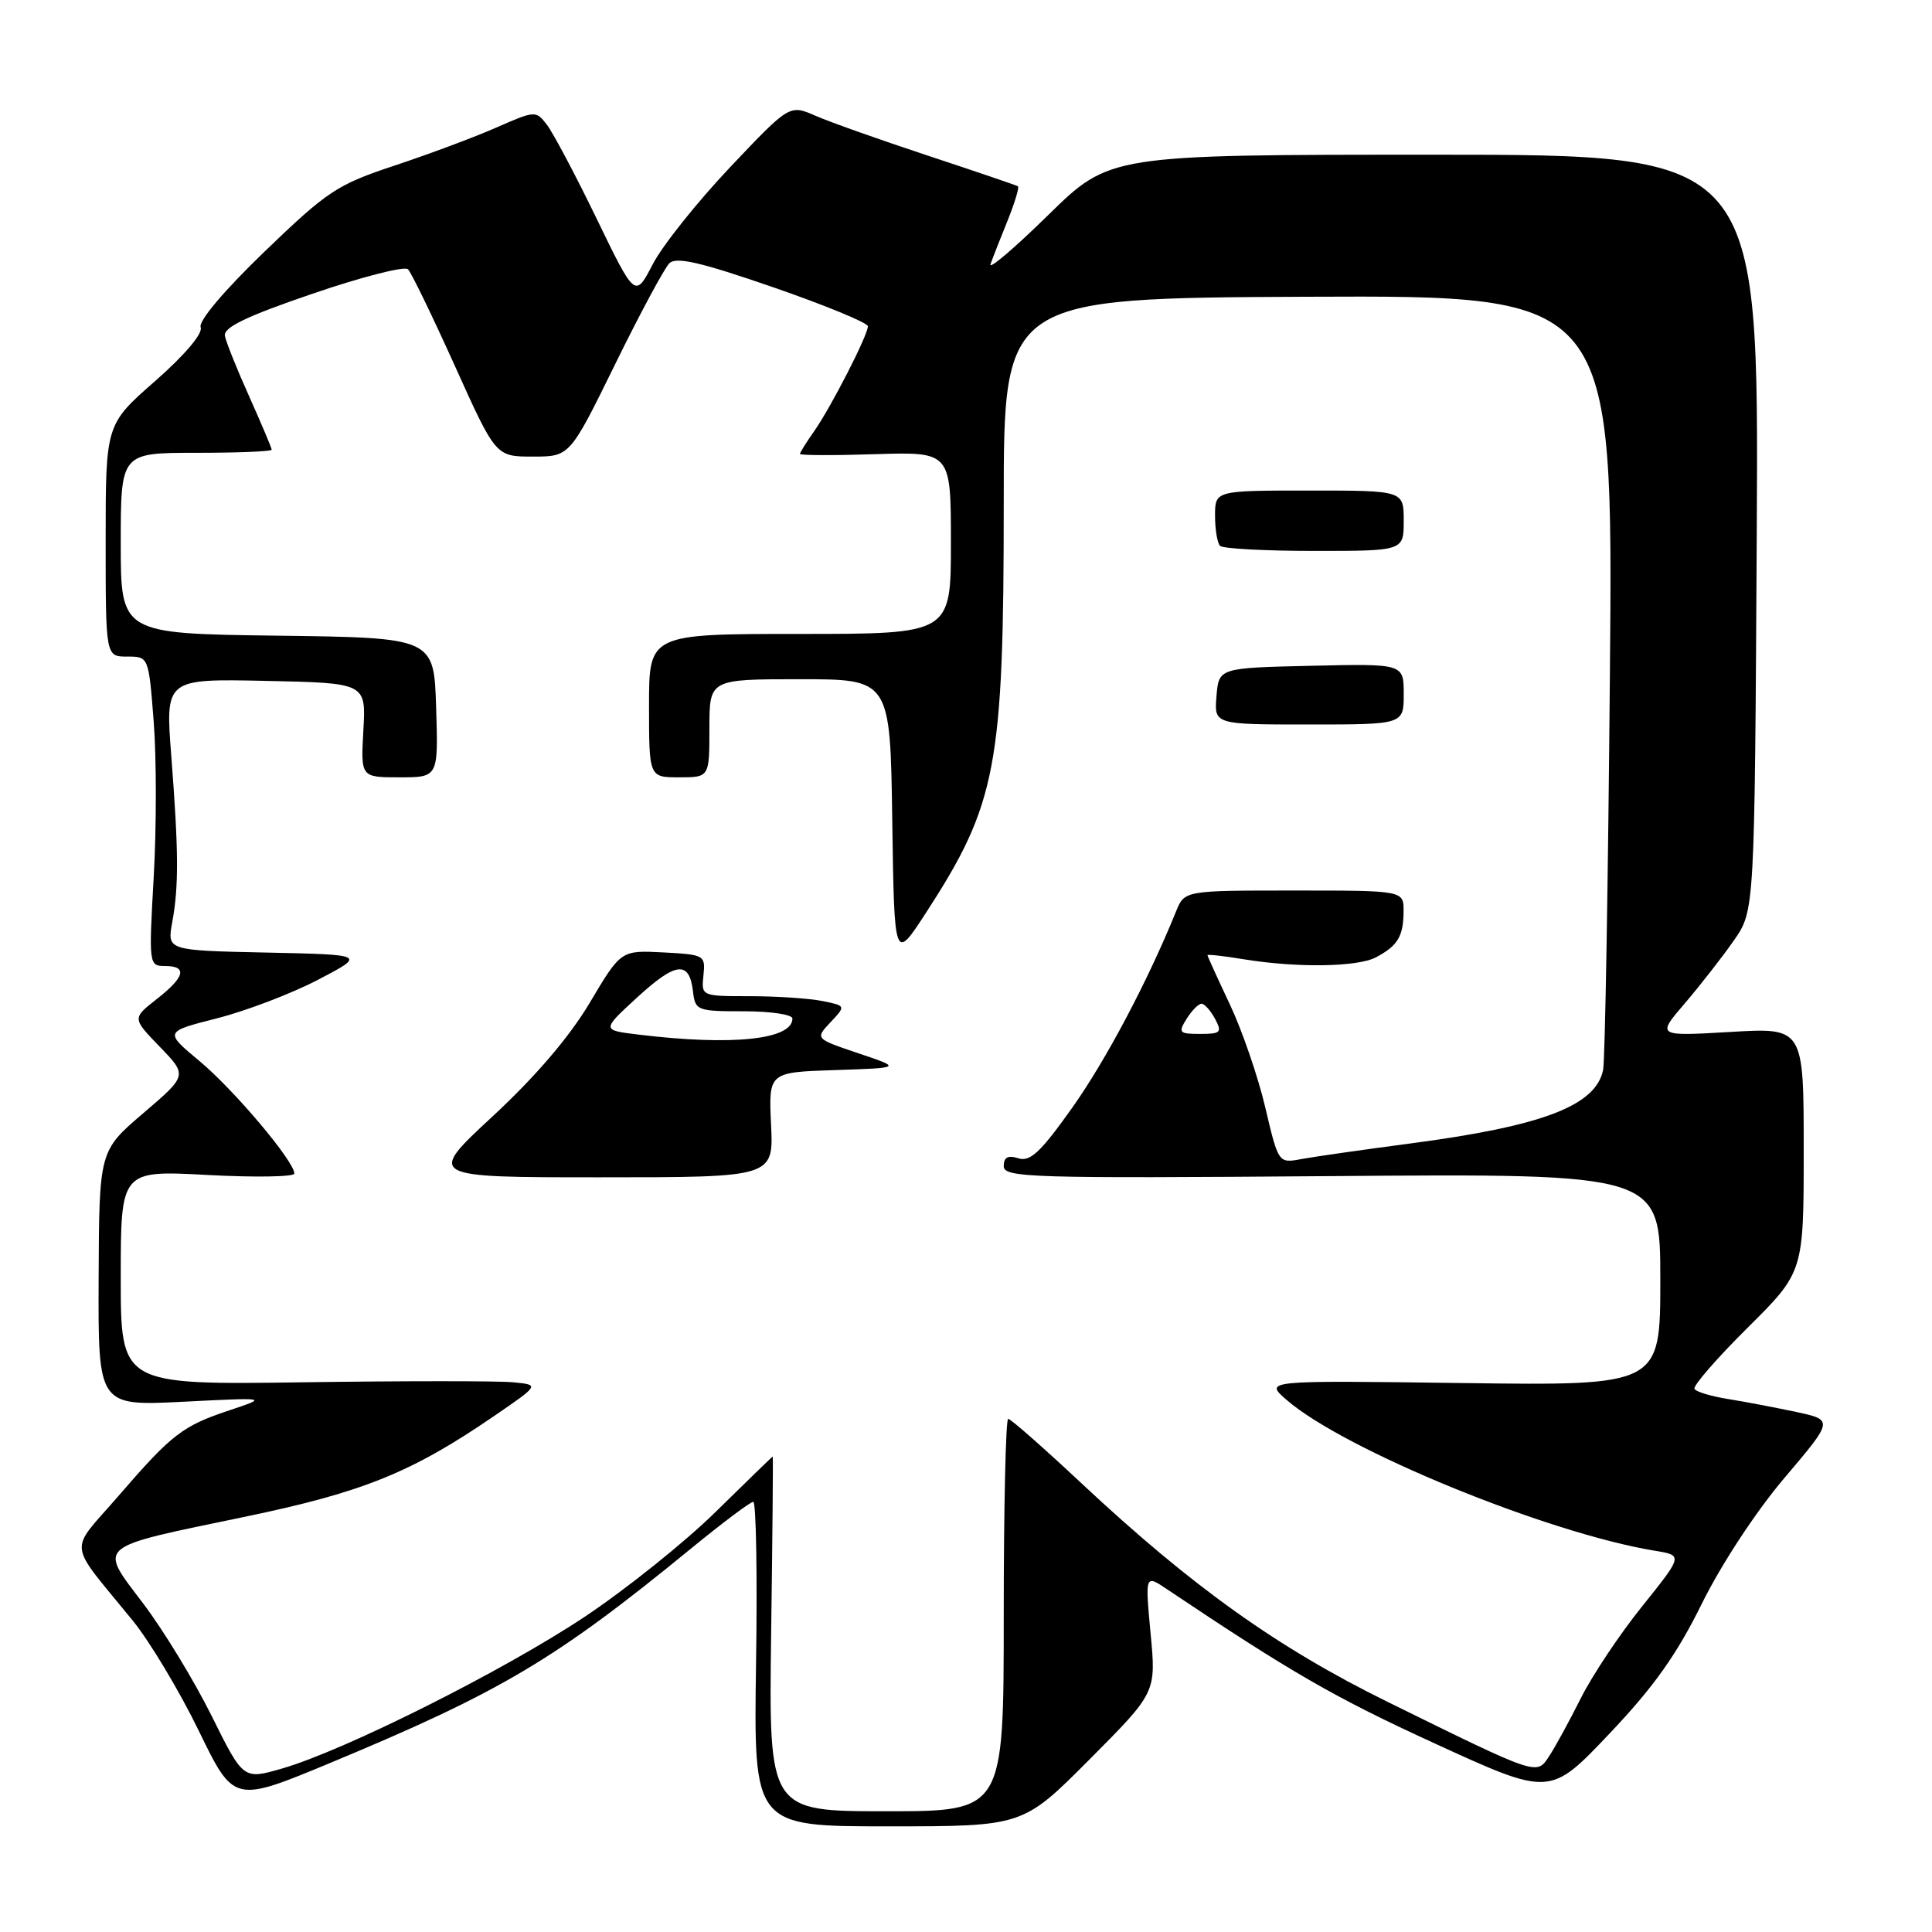 <?xml version="1.0" encoding="UTF-8" standalone="no"?>
<!DOCTYPE svg PUBLIC "-//W3C//DTD SVG 1.1//EN" "http://www.w3.org/Graphics/SVG/1.1/DTD/svg11.dtd" >
<svg xmlns="http://www.w3.org/2000/svg" xmlns:xlink="http://www.w3.org/1999/xlink" version="1.1" viewBox="0 0 256 256">
 <g >
 <path fill="currentColor"
d=" M 144.37 233.13 C 153.20 224.26 153.20 224.26 152.46 216.45 C 151.73 208.63 151.73 208.63 154.62 210.57 C 171.13 221.64 176.90 224.96 190.10 231.01 C 205.38 238.02 205.38 238.02 213.22 229.76 C 219.12 223.55 222.16 219.27 225.50 212.50 C 228.09 207.26 232.67 200.29 236.45 195.83 C 242.96 188.16 242.96 188.16 238.00 187.09 C 235.28 186.51 231.23 185.74 229.00 185.38 C 226.78 185.03 224.76 184.43 224.53 184.04 C 224.29 183.66 227.45 180.02 231.55 175.95 C 239.00 168.55 239.00 168.55 239.00 152.36 C 239.00 136.16 239.00 136.16 229.25 136.74 C 219.50 137.31 219.50 137.31 223.28 132.91 C 225.35 130.48 228.28 126.73 229.78 124.57 C 232.50 120.65 232.50 120.65 232.78 70.57 C 233.05 20.50 233.05 20.50 190.05 20.50 C 147.05 20.50 147.05 20.50 138.89 28.50 C 134.40 32.90 130.96 35.83 131.25 35.00 C 131.54 34.17 132.56 31.57 133.52 29.21 C 134.47 26.85 135.08 24.81 134.88 24.68 C 134.67 24.55 129.32 22.73 123.00 20.64 C 116.67 18.55 109.95 16.17 108.06 15.34 C 104.62 13.84 104.62 13.84 96.73 22.17 C 92.40 26.75 87.79 32.52 86.50 35.00 C 84.16 39.50 84.16 39.50 79.07 29.00 C 76.27 23.22 73.30 17.62 72.48 16.55 C 71.01 14.63 70.92 14.64 65.75 16.91 C 62.86 18.18 56.80 20.44 52.28 21.94 C 44.67 24.46 43.39 25.31 35.06 33.33 C 29.67 38.53 26.27 42.55 26.59 43.37 C 26.90 44.19 24.49 47.04 20.56 50.49 C 14.00 56.24 14.00 56.24 14.00 71.62 C 14.00 87.00 14.00 87.00 16.85 87.00 C 19.70 87.00 19.70 87.00 20.37 95.67 C 20.74 100.43 20.74 109.66 20.37 116.17 C 19.71 127.82 19.73 128.00 21.85 128.00 C 24.88 128.00 24.52 129.45 20.76 132.39 C 17.52 134.93 17.52 134.93 21.18 138.71 C 24.84 142.50 24.84 142.50 18.99 147.50 C 13.14 152.50 13.14 152.50 13.07 169.40 C 13.00 186.30 13.00 186.30 24.25 185.74 C 35.50 185.17 35.50 185.17 30.50 186.84 C 24.17 188.94 22.80 190.00 15.67 198.25 C 9.04 205.92 8.80 203.94 17.61 214.76 C 19.86 217.54 23.80 224.11 26.35 229.36 C 30.99 238.90 30.99 238.90 43.75 233.60 C 66.38 224.19 73.64 219.87 91.49 205.25 C 95.69 201.81 99.43 199.00 99.81 199.00 C 100.19 199.00 100.36 208.67 100.18 220.50 C 99.86 242.00 99.86 242.00 117.70 242.00 C 135.54 242.00 135.54 242.00 144.37 233.13 Z  M 102.18 216.50 C 102.36 203.57 102.45 193.00 102.39 193.00 C 102.33 193.00 98.95 196.28 94.87 200.29 C 90.80 204.30 82.97 210.57 77.48 214.23 C 66.72 221.39 45.68 231.94 37.37 234.34 C 32.24 235.82 32.24 235.82 28.05 227.38 C 25.75 222.74 21.67 216.03 18.98 212.48 C 13.02 204.59 12.36 205.16 32.55 200.96 C 48.12 197.72 54.57 195.11 65.50 187.61 C 71.50 183.50 71.50 183.50 68.00 183.16 C 66.08 182.97 53.59 182.97 40.25 183.16 C 16.00 183.50 16.00 183.50 16.00 169.29 C 16.00 155.07 16.00 155.07 27.50 155.69 C 33.82 156.03 39.00 155.94 39.00 155.50 C 39.00 153.88 31.01 144.41 26.44 140.60 C 21.77 136.71 21.77 136.71 28.76 134.93 C 32.61 133.95 38.62 131.66 42.13 129.83 C 48.50 126.50 48.50 126.50 35.32 126.22 C 22.14 125.94 22.14 125.94 22.82 122.22 C 23.70 117.41 23.67 112.84 22.70 100.22 C 21.90 89.94 21.90 89.94 35.20 90.22 C 48.50 90.50 48.50 90.50 48.15 96.75 C 47.80 103.00 47.80 103.00 52.94 103.00 C 58.08 103.00 58.08 103.00 57.79 93.75 C 57.50 84.50 57.50 84.50 36.75 84.23 C 16.00 83.96 16.00 83.96 16.00 71.98 C 16.00 60.00 16.00 60.00 26.00 60.00 C 31.50 60.00 36.00 59.82 36.00 59.59 C 36.00 59.37 34.67 56.22 33.05 52.60 C 31.42 48.98 29.96 45.34 29.80 44.51 C 29.58 43.39 32.63 41.92 41.38 38.93 C 47.91 36.69 53.62 35.23 54.06 35.68 C 54.51 36.13 57.30 41.90 60.28 48.50 C 65.69 60.50 65.69 60.50 70.60 60.50 C 75.50 60.50 75.50 60.50 81.50 48.28 C 84.80 41.55 88.04 35.53 88.69 34.89 C 89.60 33.99 92.83 34.74 102.44 38.06 C 109.35 40.45 115.00 42.78 115.00 43.23 C 115.00 44.42 110.09 54.00 107.87 57.15 C 106.84 58.61 106.00 59.96 106.00 60.15 C 106.00 60.34 110.50 60.36 116.00 60.18 C 126.00 59.87 126.00 59.87 126.00 71.93 C 126.00 84.00 126.00 84.00 106.00 84.00 C 86.00 84.00 86.00 84.00 86.00 93.50 C 86.00 103.00 86.00 103.00 90.00 103.00 C 94.00 103.00 94.00 103.00 94.00 96.50 C 94.00 90.00 94.00 90.00 105.98 90.00 C 117.96 90.00 117.96 90.00 118.23 108.71 C 118.50 127.41 118.50 127.41 122.69 120.96 C 132.07 106.50 133.00 101.61 133.00 66.57 C 133.00 39.50 133.00 39.50 173.38 39.32 C 213.76 39.15 213.76 39.15 213.32 89.32 C 213.08 116.92 212.68 140.53 212.42 141.78 C 211.44 146.53 204.40 149.21 186.85 151.52 C 180.61 152.34 174.13 153.27 172.45 153.58 C 169.40 154.15 169.40 154.15 167.65 146.72 C 166.69 142.63 164.57 136.49 162.95 133.06 C 161.33 129.63 160.00 126.71 160.00 126.57 C 160.00 126.43 162.14 126.67 164.75 127.10 C 171.83 128.26 179.85 128.15 182.32 126.85 C 185.20 125.33 185.97 124.06 185.98 120.75 C 186.00 118.00 186.00 118.00 171.48 118.00 C 156.96 118.00 156.96 118.00 155.84 120.75 C 152.09 130.00 146.56 140.46 142.06 146.80 C 137.90 152.66 136.50 153.98 134.94 153.48 C 133.55 153.04 133.00 153.34 133.00 154.52 C 133.00 156.05 136.53 156.15 176.50 155.84 C 220.00 155.50 220.00 155.50 220.00 169.56 C 220.00 183.61 220.00 183.61 193.75 183.26 C 167.50 182.91 167.50 182.91 170.50 185.51 C 178.12 192.12 205.04 203.14 219.26 205.48 C 223.01 206.09 223.01 206.09 217.63 212.80 C 214.66 216.48 211.00 221.97 209.48 225.00 C 207.96 228.03 206.08 231.48 205.29 232.67 C 203.60 235.27 203.95 235.39 183.85 225.50 C 169.29 218.34 157.91 210.21 143.34 196.58 C 138.30 191.86 133.91 188.00 133.59 188.00 C 133.27 188.00 133.00 199.70 133.00 214.00 C 133.00 240.00 133.00 240.00 117.43 240.00 C 101.87 240.00 101.87 240.00 102.18 216.50 Z  M 102.17 149.04 C 101.84 142.08 101.84 142.08 110.67 141.79 C 119.50 141.50 119.50 141.50 113.75 139.57 C 108.00 137.63 108.00 137.63 110.05 135.45 C 112.10 133.27 112.10 133.27 108.92 132.63 C 107.18 132.29 102.86 132.00 99.34 132.00 C 92.94 132.00 92.92 131.99 93.21 129.25 C 93.49 126.57 93.35 126.49 87.89 126.20 C 82.28 125.91 82.28 125.91 78.15 132.86 C 75.46 137.39 70.97 142.64 65.29 147.91 C 56.56 156.00 56.56 156.00 79.53 156.00 C 102.50 156.00 102.50 156.00 102.17 149.04 Z  M 186.00 91.97 C 186.00 87.94 186.00 87.94 173.75 88.22 C 161.50 88.50 161.50 88.50 161.19 92.25 C 160.88 96.00 160.88 96.00 173.44 96.00 C 186.00 96.00 186.00 96.00 186.00 91.97 Z  M 186.00 69.00 C 186.00 65.00 186.00 65.00 173.50 65.00 C 161.00 65.00 161.00 65.00 161.00 68.33 C 161.00 70.17 161.30 71.97 161.67 72.33 C 162.03 72.70 167.66 73.00 174.17 73.00 C 186.00 73.00 186.00 73.00 186.00 69.00 Z  M 157.23 135.00 C 157.92 133.90 158.81 133.00 159.21 133.00 C 159.60 133.00 160.41 133.90 161.00 135.00 C 161.96 136.80 161.76 137.00 159.03 137.00 C 156.23 137.00 156.09 136.84 157.23 135.00 Z  M 84.61 137.09 C 79.71 136.50 79.71 136.50 84.41 132.18 C 89.55 127.46 91.33 127.25 91.82 131.33 C 92.12 133.91 92.34 134.00 98.57 134.00 C 102.10 134.00 105.00 134.43 105.00 134.96 C 105.00 137.76 97.02 138.60 84.61 137.09 Z "/>
</g>
</svg>